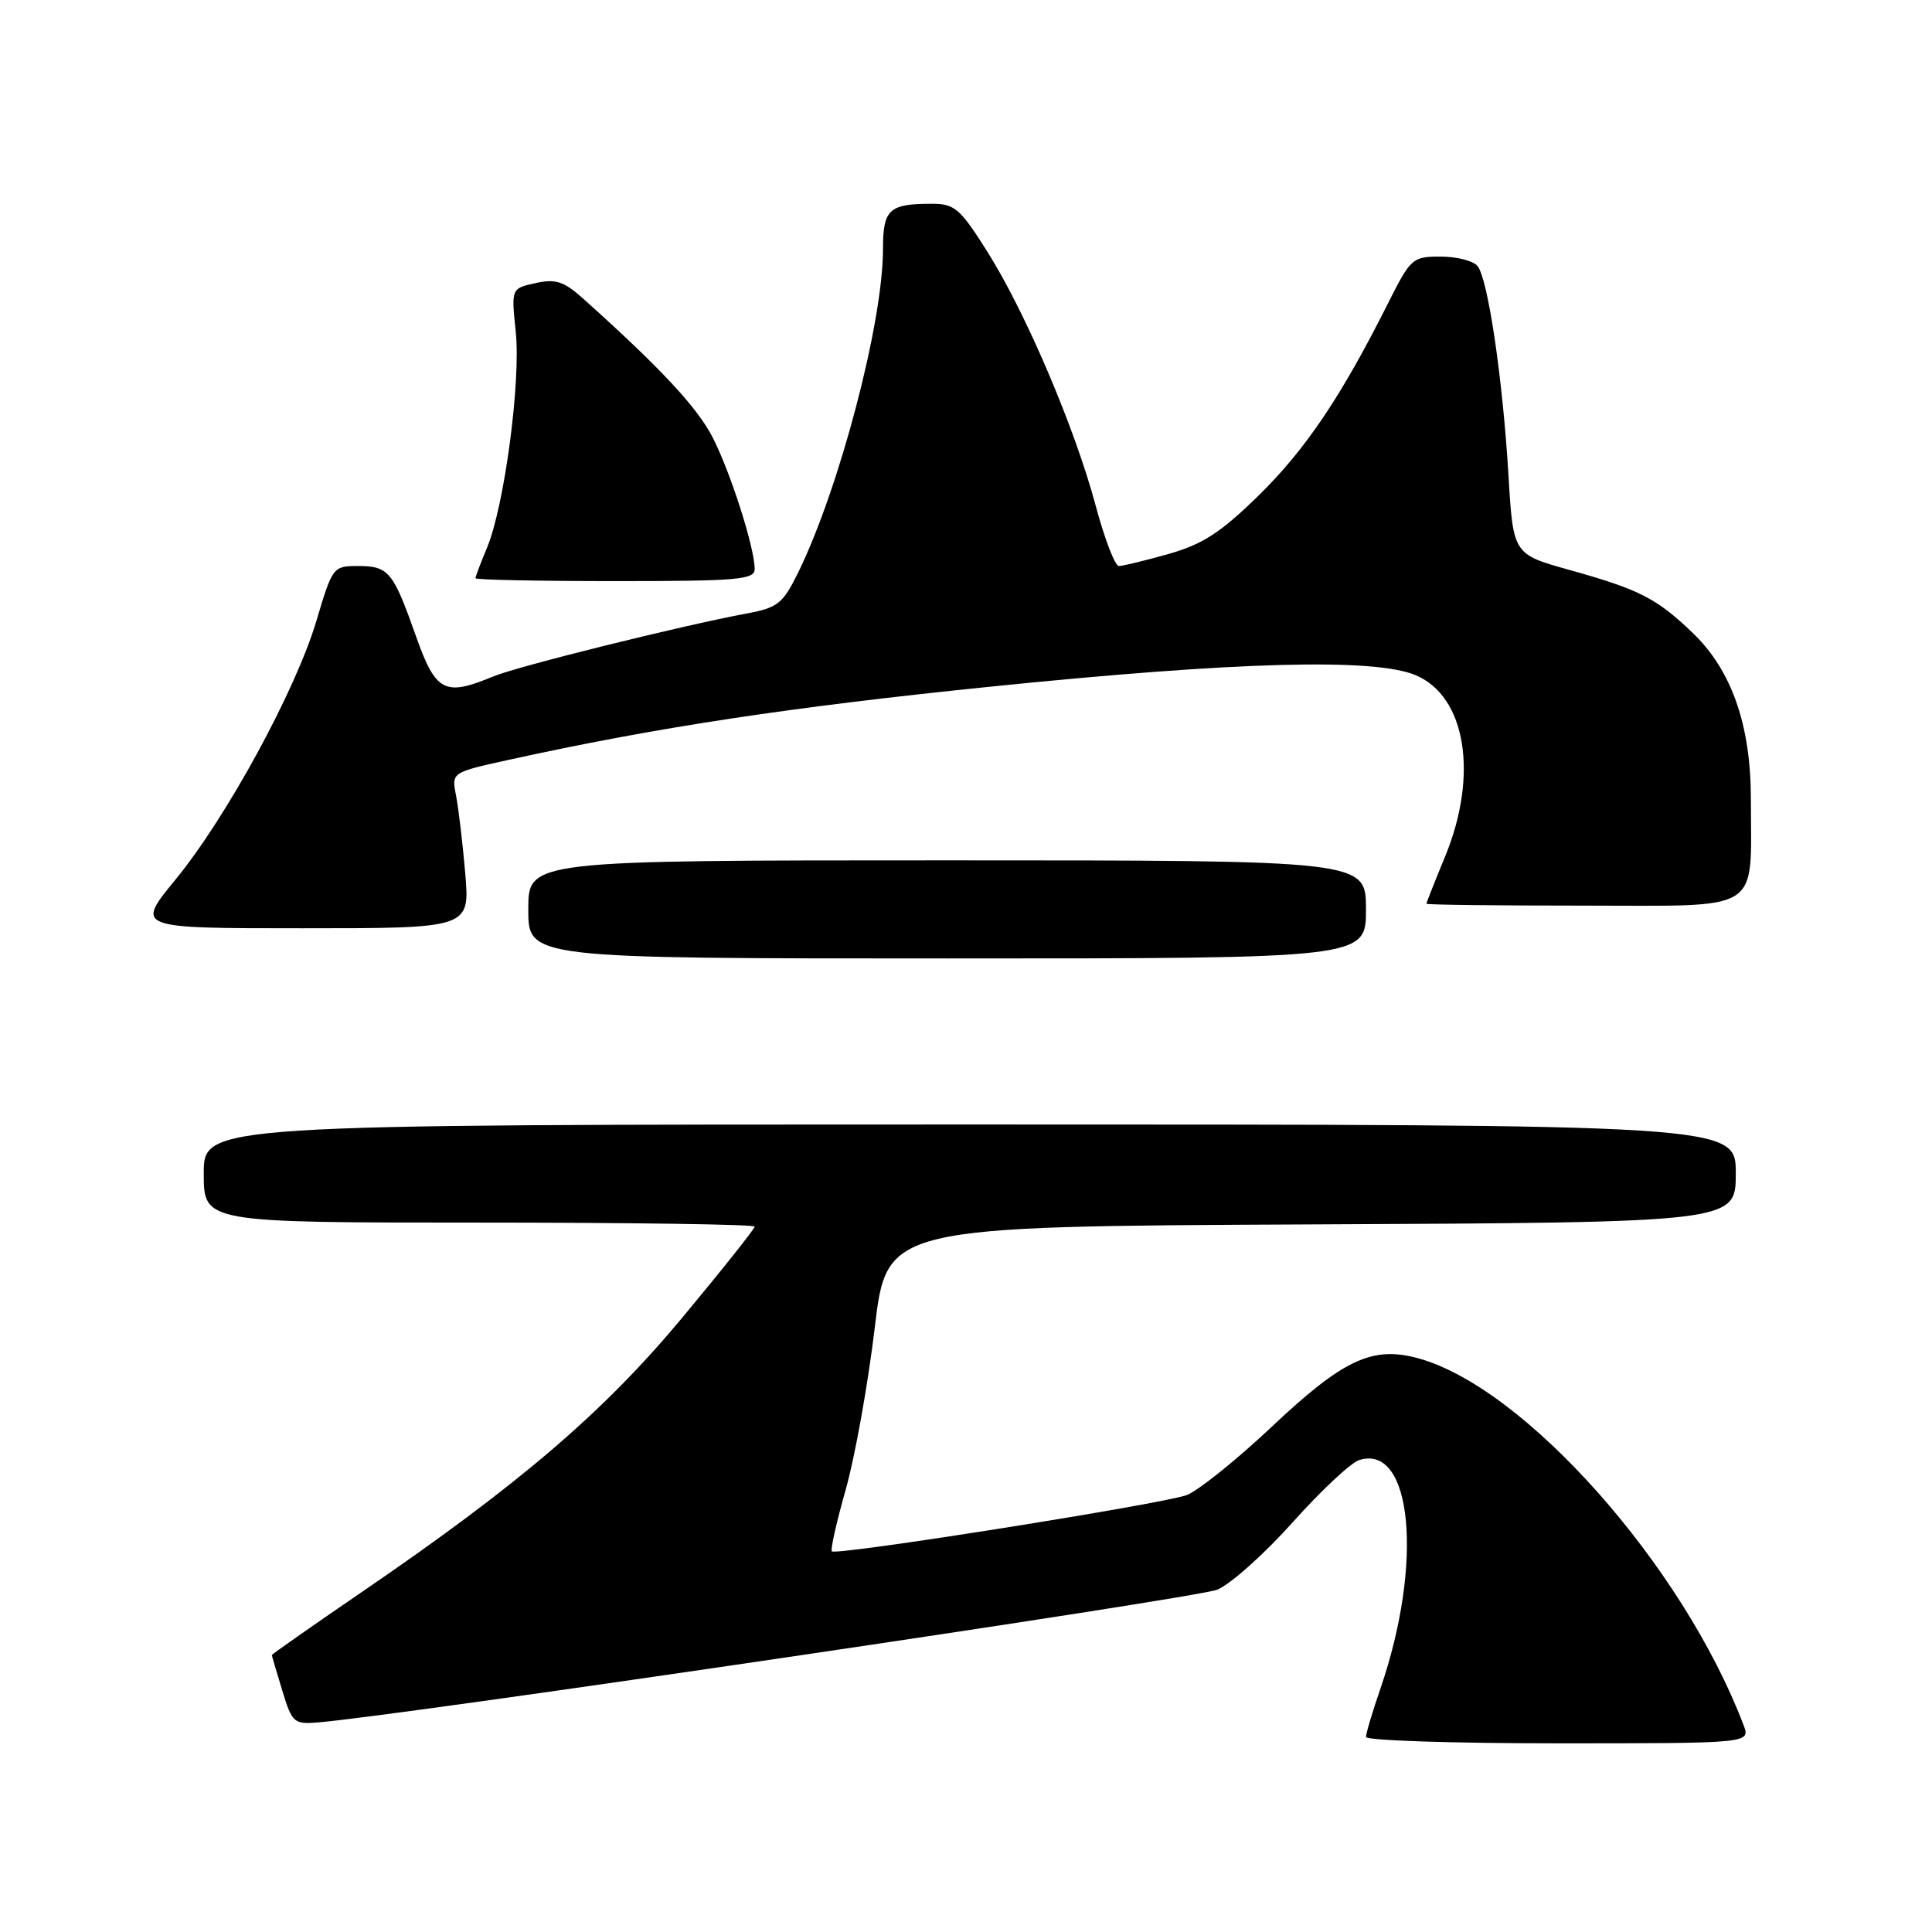 <?xml version="1.0" encoding="UTF-8" standalone="no"?>
<!DOCTYPE svg PUBLIC "-//W3C//DTD SVG 1.1//EN" "http://www.w3.org/Graphics/SVG/1.1/DTD/svg11.dtd" >
<svg xmlns="http://www.w3.org/2000/svg" xmlns:xlink="http://www.w3.org/1999/xlink" version="1.1" viewBox="0 0 256 256">
 <g >
 <path fill="currentColor"
d=" M 231.03 228.58 C 222.98 207.41 201.98 183.76 187.84 179.96 C 181.81 178.33 177.95 180.15 168.43 189.13 C 163.81 193.48 158.78 197.51 157.26 198.10 C 154.18 199.27 110.82 206.15 110.22 205.56 C 110.02 205.35 110.85 201.65 112.07 197.34 C 113.29 193.03 115.01 183.43 115.90 176.00 C 117.50 162.50 117.50 162.50 173.75 162.24 C 230.00 161.98 230.00 161.98 230.00 155.49 C 230.00 149.00 230.00 149.00 128.50 149.00 C 27.00 149.00 27.00 149.00 27.00 155.50 C 27.00 162.00 27.00 162.00 63.50 162.00 C 83.58 162.00 100.00 162.24 100.00 162.53 C 100.00 162.82 95.66 168.28 90.36 174.65 C 79.91 187.19 68.75 196.74 47.80 211.05 C 41.31 215.49 36.01 219.20 36.02 219.31 C 36.02 219.41 36.65 221.53 37.40 224.00 C 38.70 228.27 38.94 228.49 42.13 228.23 C 52.98 227.35 158.65 211.75 161.30 210.64 C 163.06 209.91 167.56 205.88 171.29 201.71 C 175.03 197.53 178.99 193.82 180.09 193.47 C 187.14 191.23 188.63 207.13 182.92 223.73 C 181.86 226.80 181.00 229.69 181.00 230.16 C 181.00 230.62 192.46 231.00 206.48 231.00 C 231.95 231.00 231.95 231.00 231.03 228.58 Z  M 181.00 120.50 C 181.00 114.00 181.00 114.00 125.50 114.00 C 70.00 114.00 70.00 114.00 70.00 120.50 C 70.00 127.00 70.00 127.00 125.50 127.00 C 181.00 127.00 181.00 127.00 181.00 120.50 Z  M 61.65 115.75 C 61.31 111.76 60.76 107.12 60.43 105.42 C 59.82 102.35 59.82 102.35 67.43 100.68 C 87.01 96.37 104.79 93.68 131.50 90.96 C 163.94 87.66 182.08 87.17 187.57 89.46 C 194.24 92.25 195.94 102.68 191.48 113.50 C 190.12 116.80 189.01 119.61 189.00 119.75 C 189.00 119.89 198.39 120.00 209.88 120.00 C 233.82 120.00 232.00 121.16 232.00 105.91 C 232.00 96.07 229.45 88.79 224.26 83.83 C 219.48 79.26 217.22 78.11 208.00 75.53 C 200.50 73.44 200.50 73.44 199.88 62.97 C 199.12 50.19 197.16 36.94 195.78 35.25 C 195.22 34.56 193.02 34.00 190.89 34.00 C 187.15 34.00 186.93 34.20 183.89 40.25 C 177.72 52.54 172.97 59.59 166.78 65.65 C 161.74 70.58 159.38 72.11 154.85 73.40 C 151.74 74.28 148.77 75.00 148.26 75.00 C 147.74 75.00 146.36 71.40 145.18 66.99 C 142.41 56.65 135.88 41.35 130.81 33.32 C 127.22 27.63 126.49 27.00 123.49 27.00 C 117.79 27.00 117.00 27.73 117.00 33.02 C 117.00 42.77 111.19 64.85 105.71 75.97 C 103.73 79.97 103.03 80.53 99.00 81.28 C 90.24 82.91 68.50 88.31 65.31 89.65 C 58.91 92.32 57.73 91.69 55.10 84.25 C 52.09 75.72 51.49 75.00 47.42 75.00 C 44.14 75.00 44.05 75.13 41.93 82.25 C 39.18 91.49 30.03 108.29 23.23 116.58 C 17.96 123.00 17.96 123.00 40.11 123.00 C 62.26 123.00 62.26 123.00 61.65 115.75 Z  M 100.00 75.40 C 100.00 72.62 96.83 62.66 94.45 58.00 C 92.42 54.01 87.53 48.76 77.34 39.63 C 74.71 37.27 73.65 36.92 70.96 37.51 C 67.74 38.22 67.74 38.22 68.34 43.97 C 69.03 50.56 66.83 67.08 64.53 72.58 C 63.69 74.60 63.00 76.41 63.00 76.62 C 63.00 76.83 71.33 77.00 81.50 77.00 C 97.77 77.00 100.00 76.81 100.00 75.40 Z "/>
</g>
</svg>